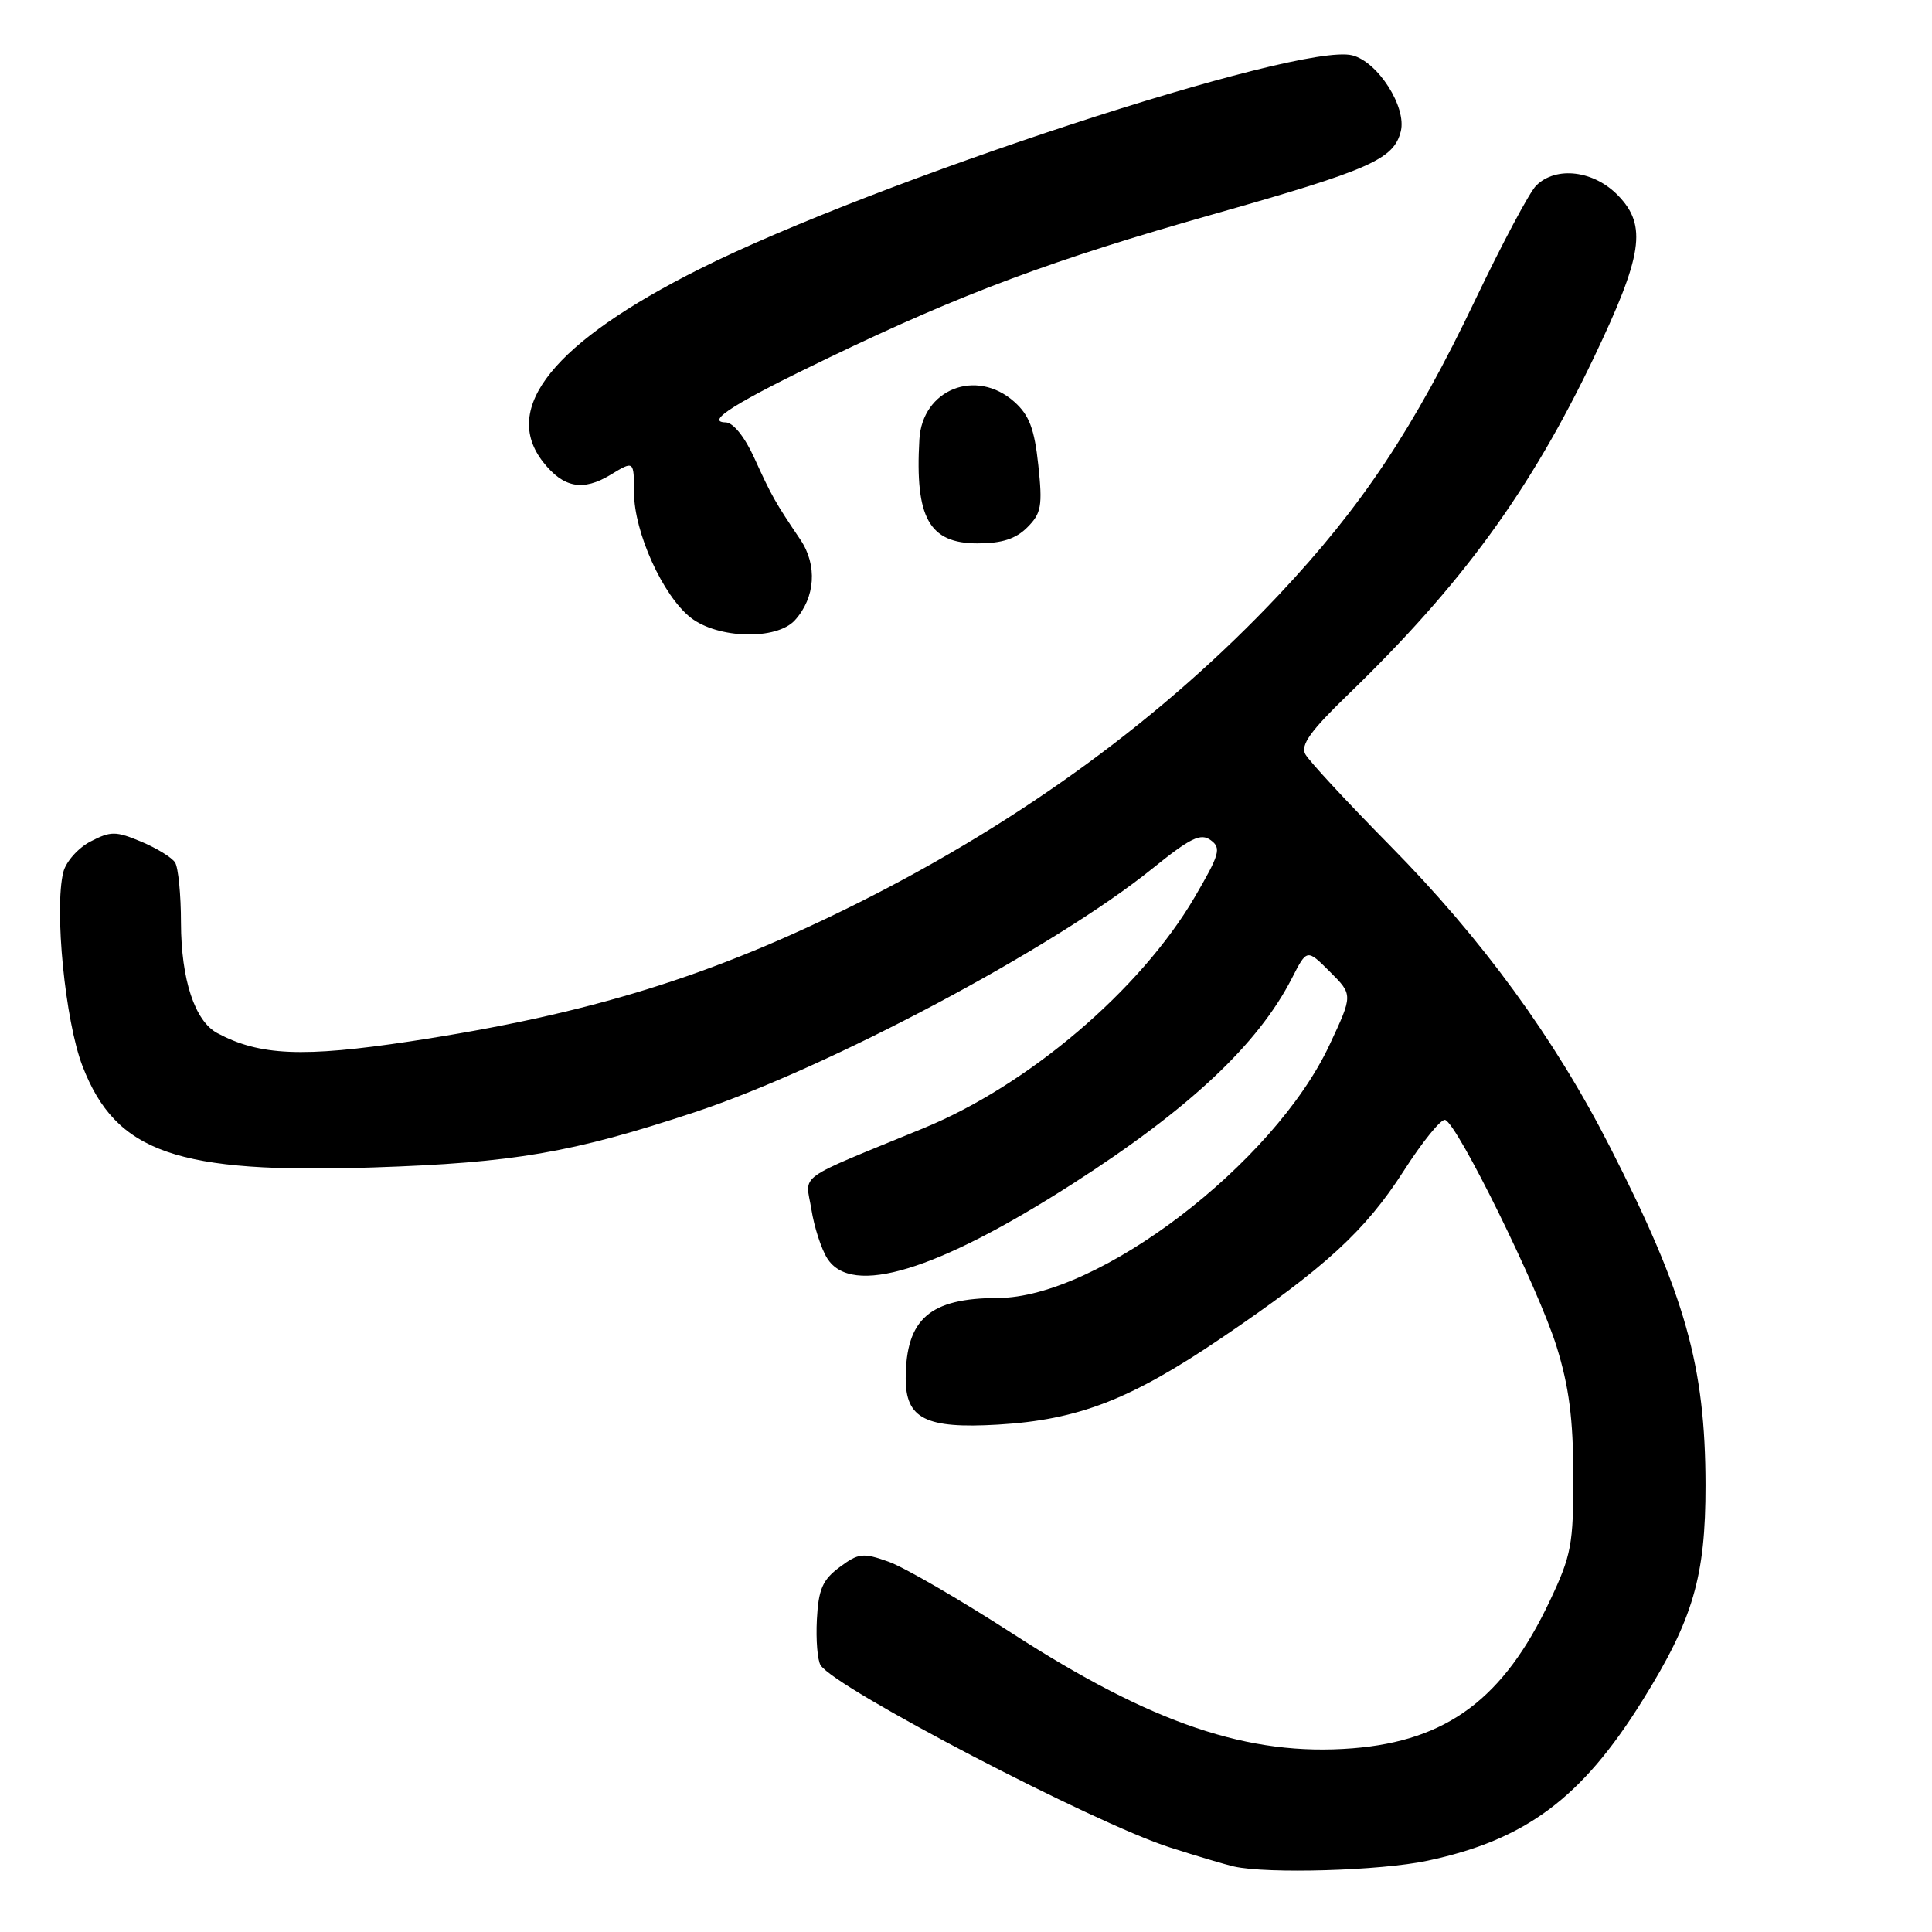 <?xml version="1.0" encoding="UTF-8" standalone="no"?>
<!DOCTYPE svg PUBLIC "-//W3C//DTD SVG 1.1//EN" "http://www.w3.org/Graphics/SVG/1.1/DTD/svg11.dtd" >
<svg xmlns="http://www.w3.org/2000/svg" xmlns:xlink="http://www.w3.org/1999/xlink" version="1.1" viewBox="0 0 256 256">
 <g >
 <path fill="currentColor"
d=" M 189.13 246.56 C 202.14 243.80 209.57 238.28 217.62 225.35 C 224.35 214.56 226.00 208.92 225.99 196.77 C 225.96 180.95 223.32 171.58 213.34 152.00 C 205.98 137.56 196.40 124.43 184.16 112.02 C 178.47 106.25 173.43 100.81 172.96 99.93 C 172.31 98.71 173.66 96.83 178.62 92.04 C 193.71 77.45 202.76 65.03 211.20 47.37 C 217.66 33.84 218.26 29.92 214.45 25.95 C 211.23 22.58 206.18 21.96 203.54 24.60 C 202.66 25.48 199.04 32.28 195.49 39.71 C 187.33 56.79 180.44 67.15 169.46 78.81 C 154.26 94.96 135.56 108.67 113.90 119.55 C 94.40 129.34 78.11 134.38 54.33 137.99 C 40.14 140.13 34.39 139.89 28.79 136.89 C 25.81 135.29 24.00 129.80 23.98 122.28 C 23.98 118.55 23.62 114.95 23.20 114.29 C 22.78 113.62 20.75 112.38 18.70 111.52 C 15.34 110.12 14.68 110.11 12.00 111.50 C 10.36 112.35 8.74 114.17 8.39 115.56 C 7.17 120.46 8.63 135.30 10.93 141.26 C 15.36 152.74 23.44 155.55 49.50 154.69 C 68.10 154.07 75.80 152.75 92.00 147.39 C 109.77 141.50 139.68 125.59 152.66 115.12 C 157.75 111.01 159.10 110.35 160.43 111.33 C 161.86 112.37 161.62 113.20 158.27 118.93 C 151.11 131.14 136.28 143.78 122.40 149.48 C 105.11 156.59 106.73 155.42 107.51 160.23 C 107.88 162.58 108.83 165.51 109.62 166.75 C 112.85 171.84 124.12 168.41 142.14 156.85 C 157.57 146.95 166.69 138.40 171.19 129.61 C 173.18 125.72 173.18 125.72 176.23 128.77 C 179.28 131.81 179.28 131.81 176.16 138.47 C 168.80 154.19 145.50 171.97 132.20 171.99 C 123.21 172.01 120.05 174.76 120.01 182.60 C 119.99 187.99 122.64 189.33 132.22 188.77 C 142.89 188.14 149.80 185.46 161.88 177.27 C 175.59 167.97 180.91 163.09 186.00 155.15 C 188.47 151.29 190.94 148.25 191.48 148.39 C 193.08 148.82 203.85 170.72 206.25 178.41 C 207.90 183.70 208.46 188.03 208.47 195.50 C 208.49 204.64 208.22 206.07 205.37 212.10 C 199.26 225.06 191.77 230.66 179.22 231.66 C 165.47 232.75 152.67 228.42 134.00 216.35 C 127.12 211.91 119.81 207.67 117.76 206.94 C 114.35 205.72 113.76 205.79 111.26 207.65 C 108.99 209.34 108.45 210.58 108.24 214.60 C 108.10 217.30 108.32 220.02 108.74 220.66 C 110.77 223.74 144.97 241.58 155.00 244.79 C 158.57 245.94 162.40 247.07 163.50 247.32 C 167.97 248.32 182.92 247.88 189.13 246.56 Z  M 105.33 82.18 C 108.04 79.19 108.33 74.88 106.05 71.50 C 102.71 66.55 102.23 65.70 99.98 60.75 C 98.69 57.90 97.16 55.99 96.16 55.97 C 93.35 55.91 97.42 53.36 109.94 47.34 C 127.50 38.89 139.47 34.42 160.76 28.39 C 181.57 22.49 184.68 21.11 185.61 17.41 C 186.42 14.20 182.58 8.18 179.18 7.33 C 172.17 5.57 115.91 23.99 92.68 35.65 C 73.40 45.32 66.33 54.07 71.98 61.24 C 74.66 64.65 77.26 65.13 80.92 62.90 C 84.00 61.03 84.00 61.03 84.01 65.26 C 84.02 70.52 87.83 78.94 91.51 81.83 C 95.10 84.65 102.92 84.85 105.33 82.18 Z  M 136.12 69.88 C 137.98 68.02 138.16 67.05 137.58 61.63 C 137.07 56.83 136.38 55.01 134.41 53.25 C 129.35 48.74 122.19 51.58 121.82 58.25 C 121.23 68.63 123.12 72.00 129.52 72.00 C 132.75 72.00 134.59 71.41 136.12 69.88 Z "/>
</g>
</svg>